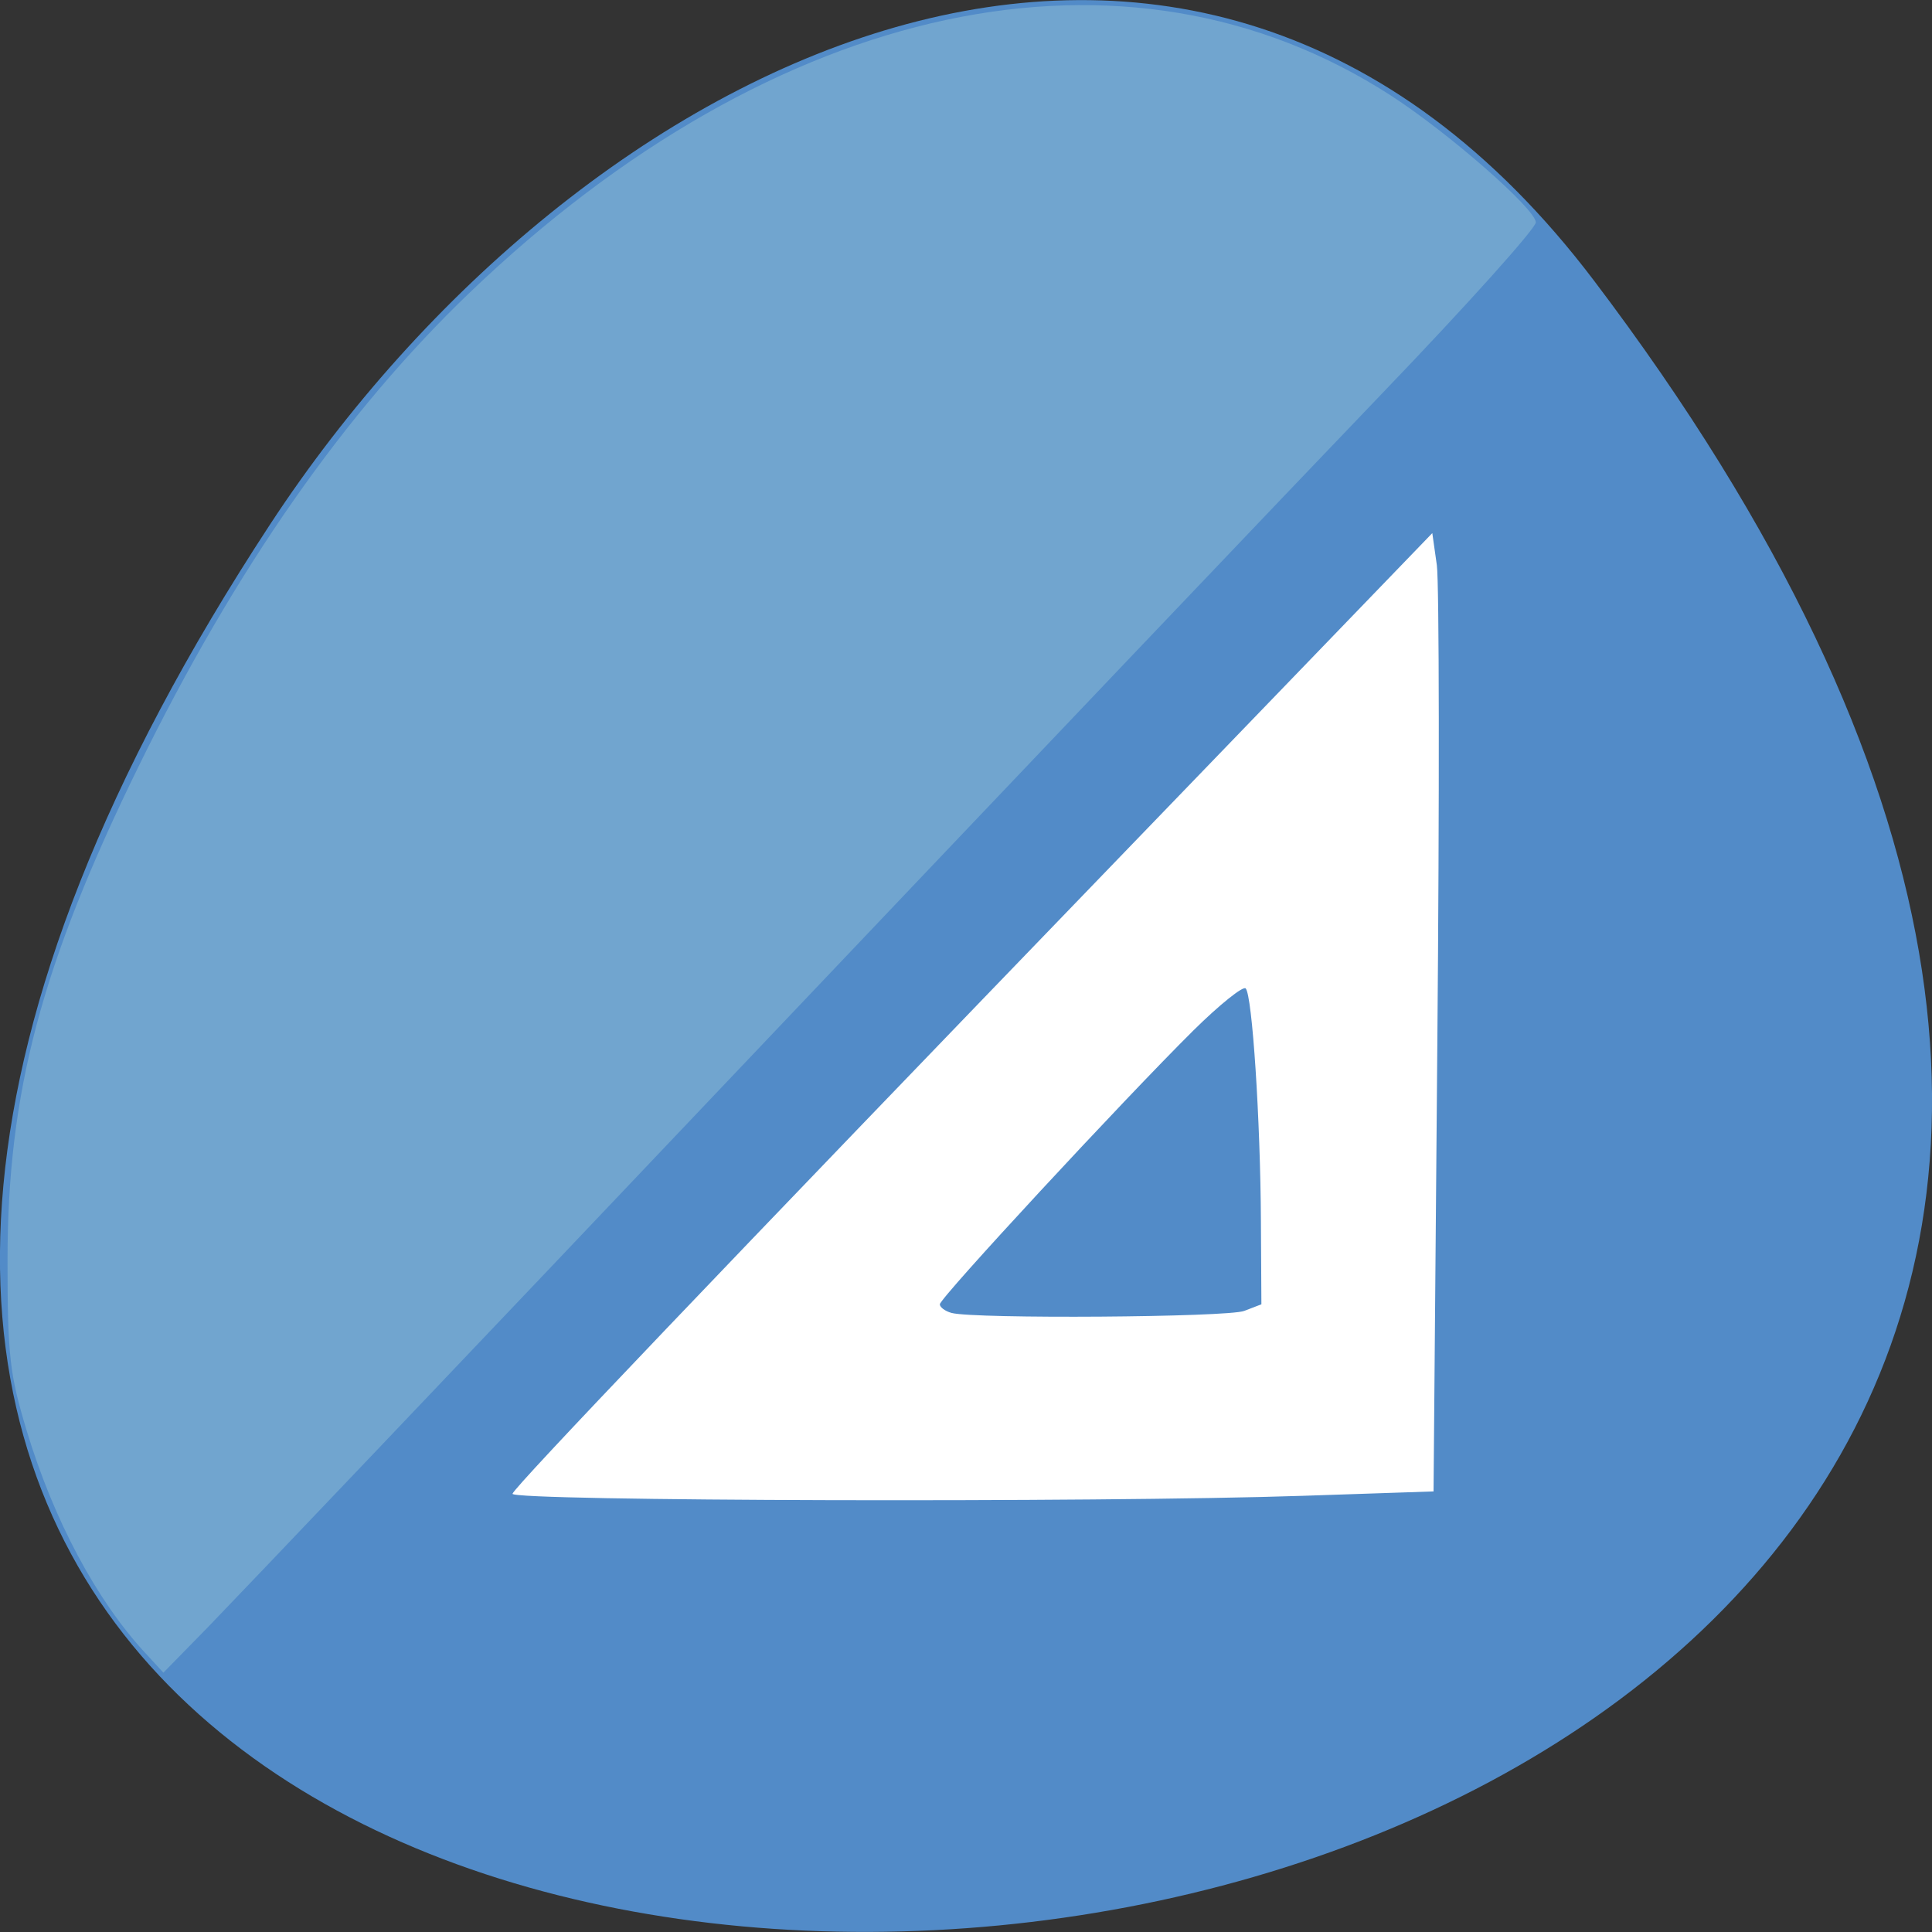 <svg xmlns="http://www.w3.org/2000/svg" viewBox="0 0 48 48"><rect x="0" y="0" width="48" height="48" fill="#333333" stroke="none"/><path d="m 39.594 6.961 c 37.844 49.945 -66.3 57.04 -32.879 6.06 c 7.621 -11.621 22.855 -19.285 32.879 -6.06" fill="#528bc8"/><path d="m 12.734 37.11 c 0.066 -0.191 4.98 -5.344 15.273 -16.01 l 7.578 -7.855 l 0.113 0.797 c 0.059 0.438 0.066 5.793 0.012 11.902 l -0.094 11.11 l -3.246 0.109 c -5.086 0.172 -19.699 0.133 -19.637 -0.051 m 18.18 -4.543 l 0.426 -0.164 l -0.012 -2.063 c -0.012 -2.512 -0.215 -5.621 -0.379 -5.785 c -0.063 -0.066 -0.648 0.402 -1.297 1.043 c -1.742 1.727 -6.301 6.648 -6.301 6.805 c 0 0.074 0.133 0.172 0.293 0.215 c 0.578 0.152 6.852 0.109 7.27 -0.051" fill="#fff"/><path d="m 3.602 41.06 c -1.207 -1.305 -2.266 -3.293 -2.938 -5.512 c -0.422 -1.398 -0.477 -1.855 -0.477 -4.238 c 0 -4.168 0.84 -7.34 3.262 -12.281 c 2.395 -4.887 5.125 -8.793 8.219 -11.758 c 7.605 -7.285 16.313 -9.148 22.887 -4.898 c 1.438 0.93 3.602 2.824 3.602 3.152 c 0 0.148 -1.703 2.047 -3.789 4.219 c -2.086 2.172 -9.266 9.715 -15.957 16.762 c -6.688 7.05 -12.656 13.316 -13.258 13.934 l -1.094 1.117" fill="#71a5cf"/></svg>